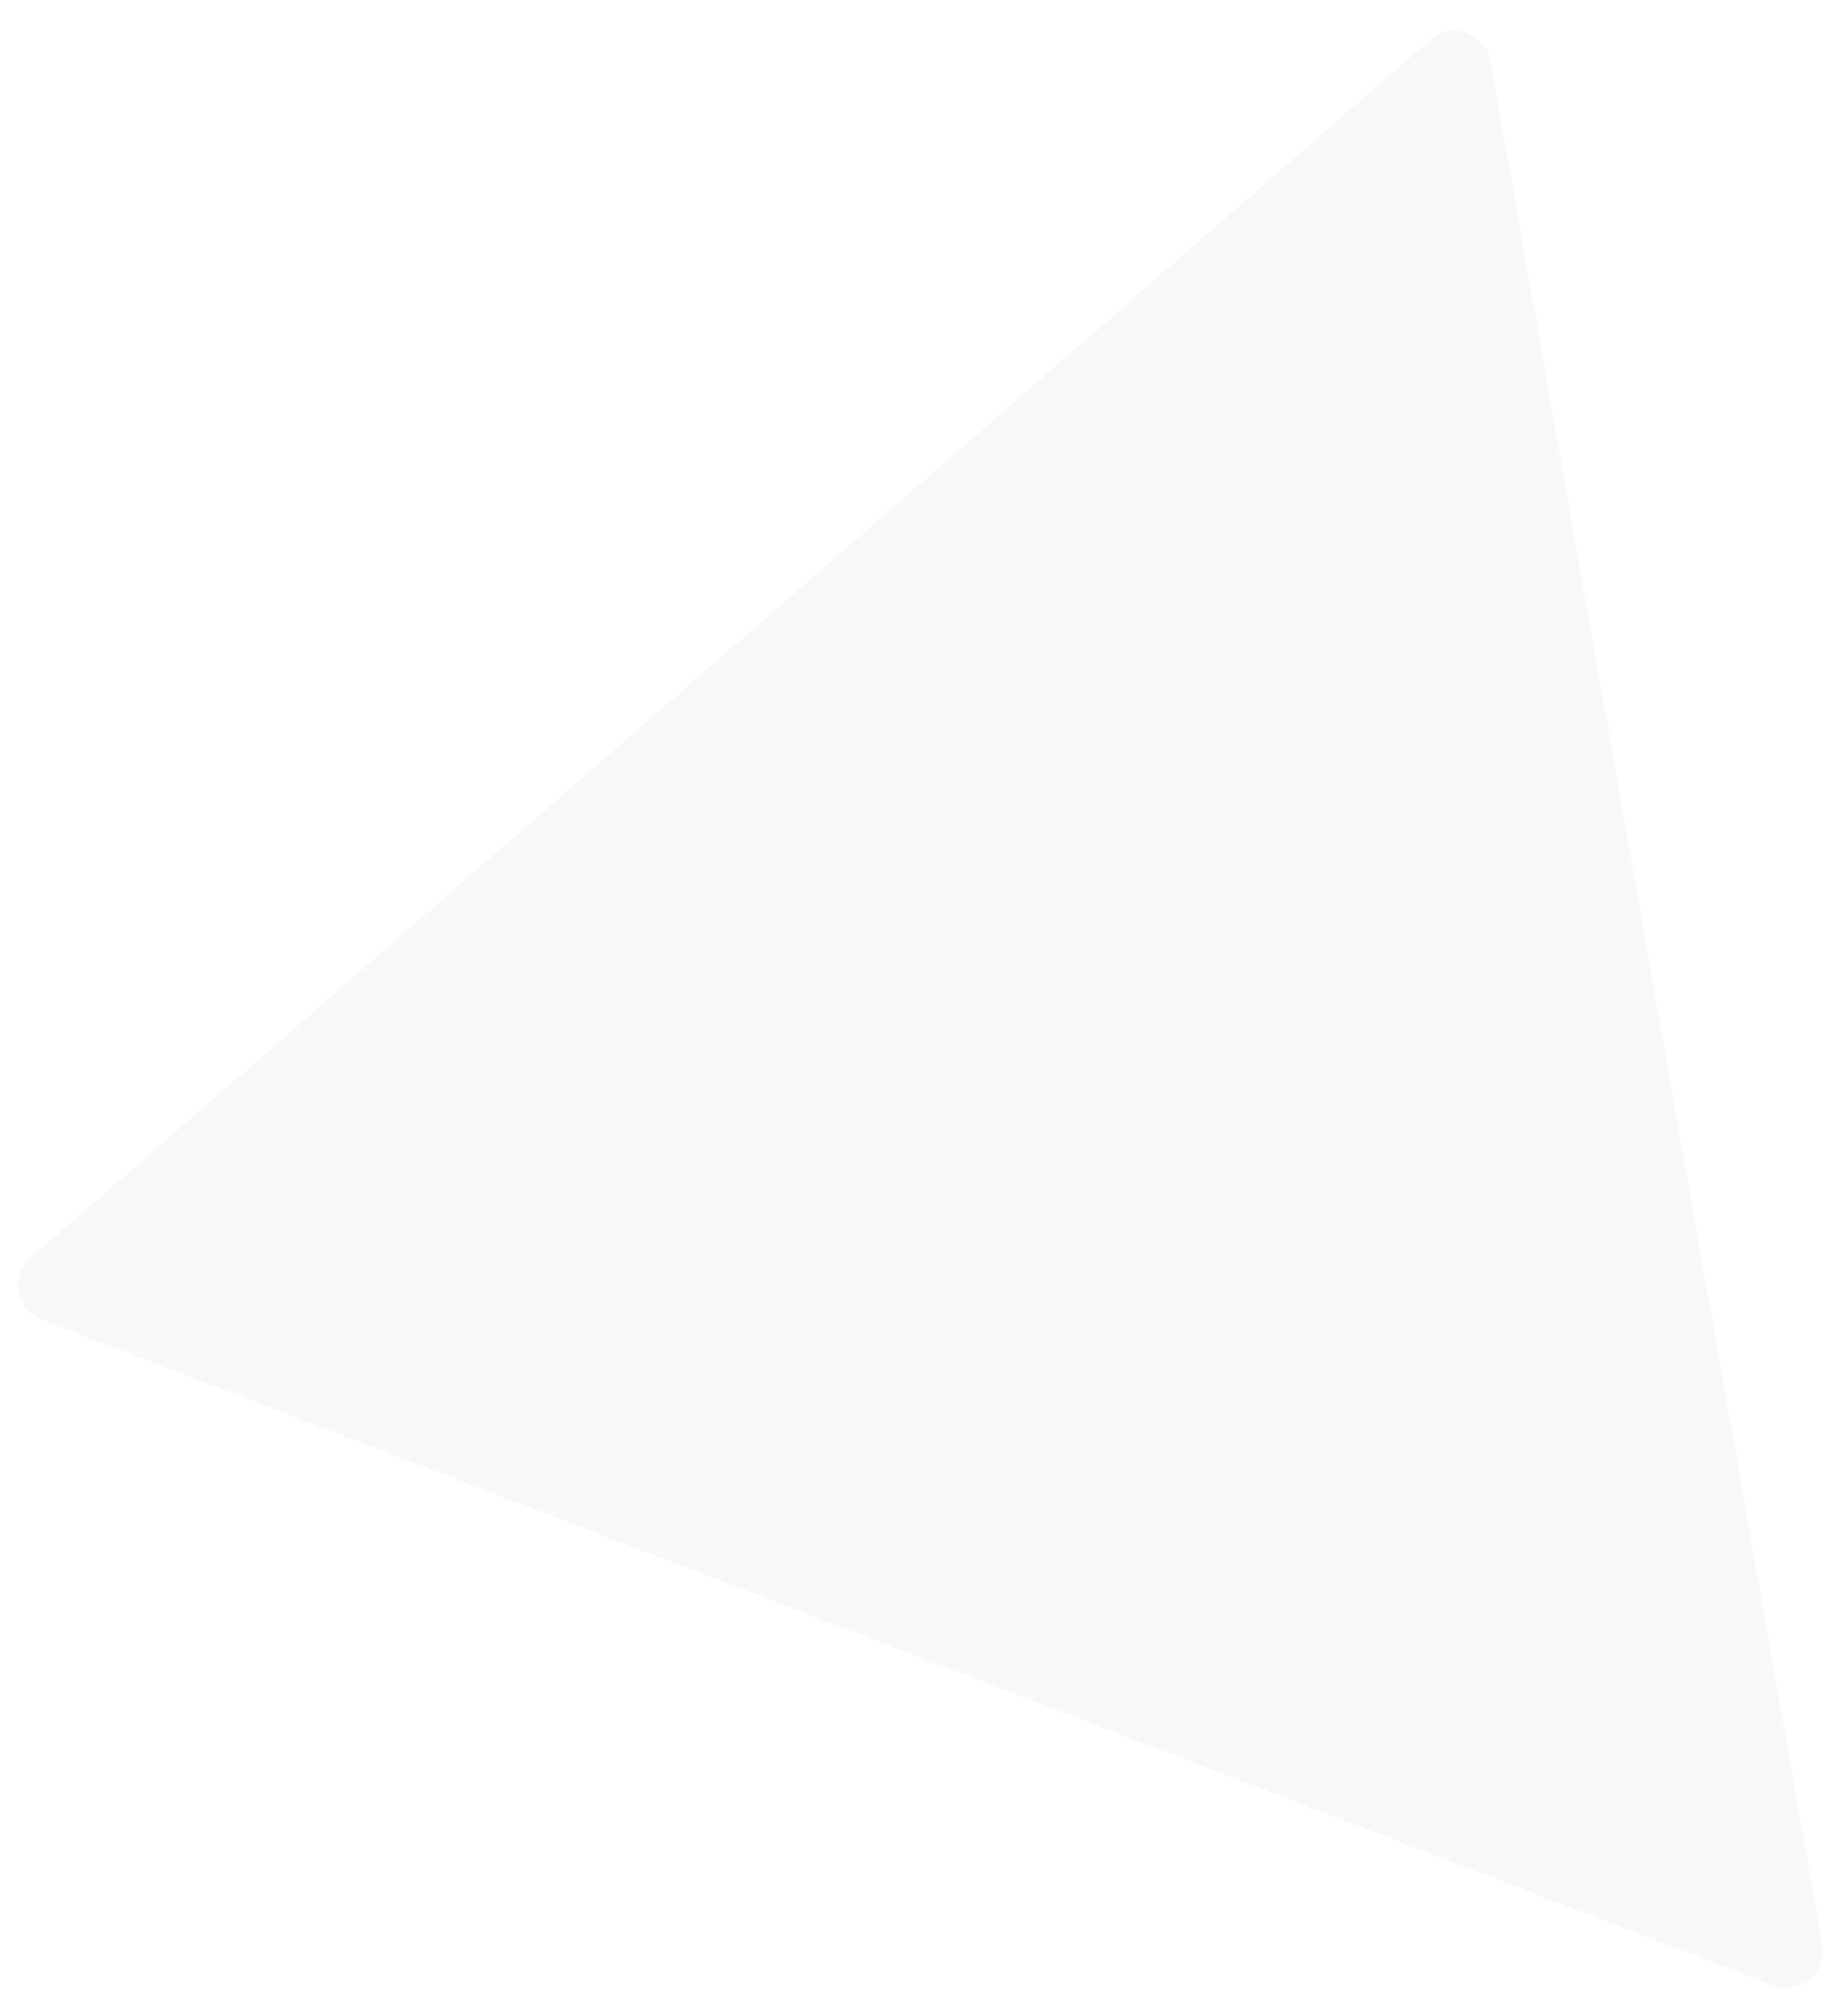 <svg width="50" height="55" viewBox="0 0 50 55" fill="none" xmlns="http://www.w3.org/2000/svg">
<path d="M1.136 36.001C0.432 35.73 0.27 34.807 0.839 34.313L39.038 1.086C39.625 0.575 40.544 0.901 40.679 1.666L49.737 53.059C49.872 53.824 49.119 54.444 48.394 54.166L1.136 36.001Z" fill="black" fill-opacity="0.03"/>
</svg>
